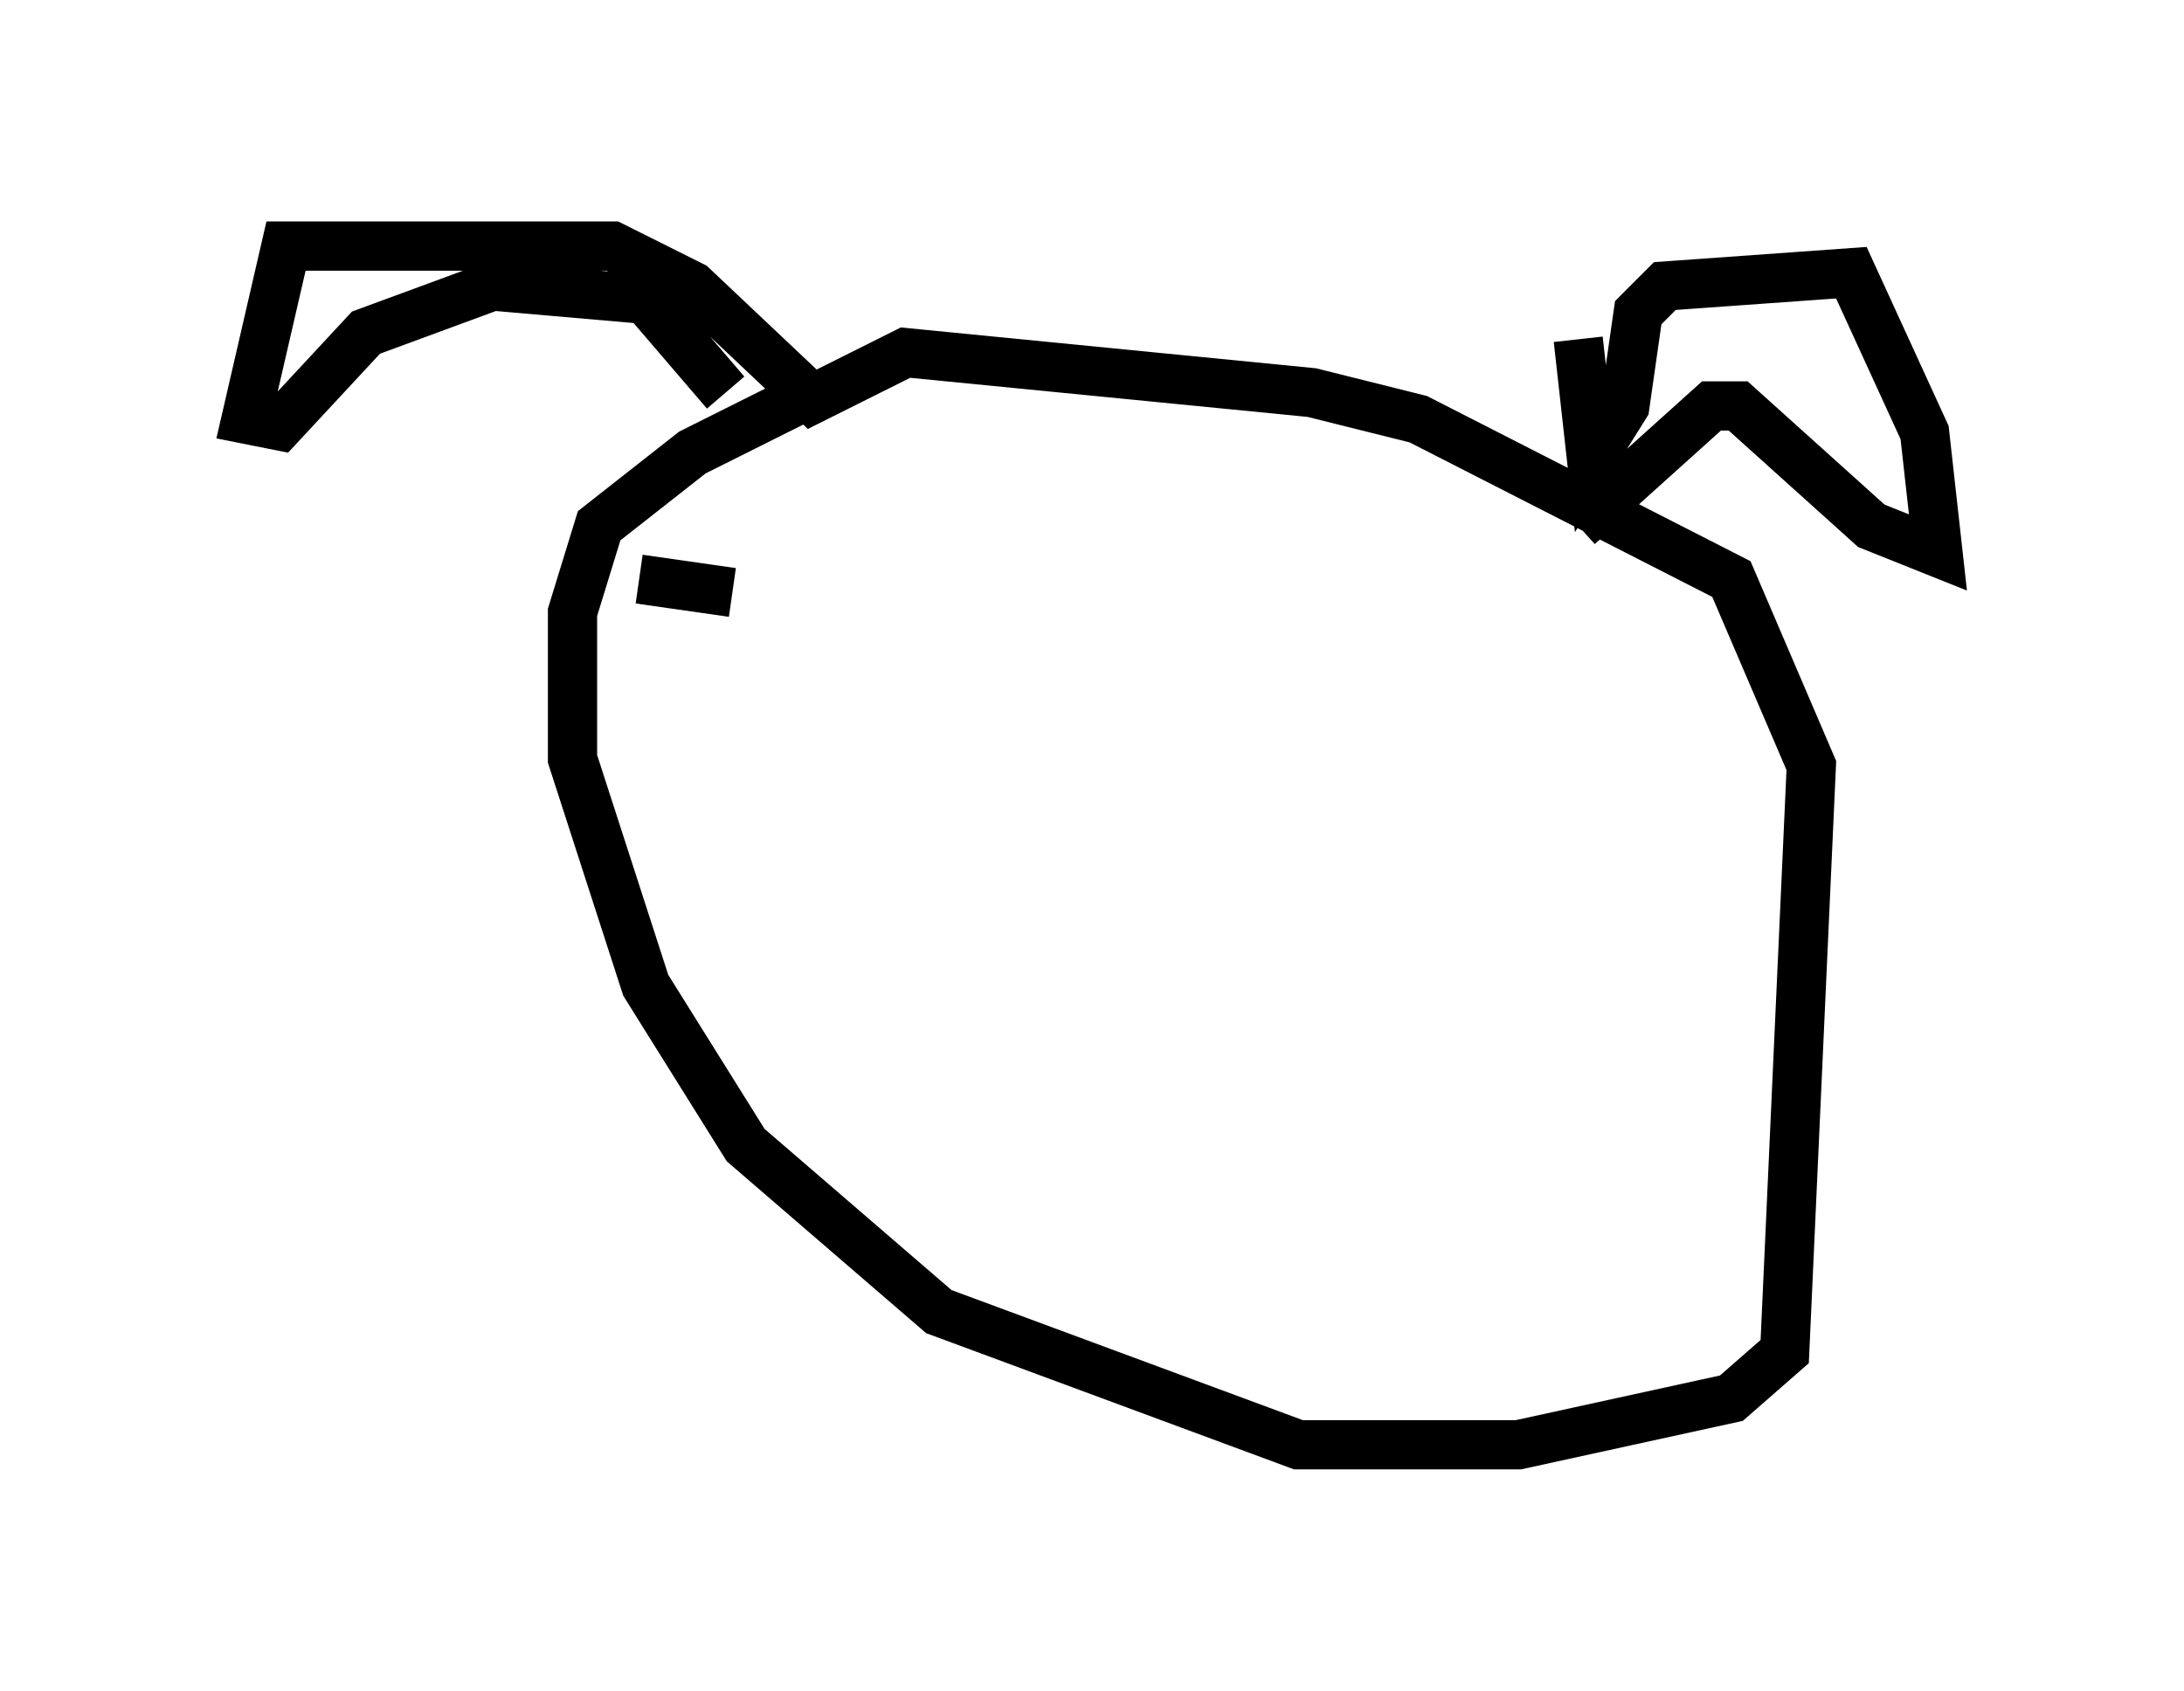 <?xml version="1.0" encoding="utf-8" ?>
<svg baseProfile="full" height="34.357" version="1.1" width="44.37" xmlns="http://www.w3.org/2000/svg" xmlns:ev="http://www.w3.org/2001/xml-events" xmlns:xlink="http://www.w3.org/1999/xlink"><defs /><rect fill="white" height="34.357" width="44.37" x="0" y="0" /><path d="M20.697, 7.03 m-4.195, 0.947 l-2.436, 1.218 -1.894, 1.488 l-0.541, 1.759 0.0, 2.977 l1.488, 4.601 2.03, 3.248 l3.924, 3.383 7.307, 2.706 l4.465, 0.0 4.33, -0.947 l1.083, -0.947 0.541, -11.908 l-1.624, -3.789 -6.36, -3.248 l-2.165, -0.541 -8.254, -0.812 l-1.894, 0.947 -2.436, -2.3 l-1.624, -0.812 -6.631, 0.0 l-0.812, 3.518 0.677, 0.135 l1.759, -1.894 2.571, -0.947 l3.112, 0.271 1.624, 1.894 m17.321, -1.083 l0.271, 2.436 0.677, -1.083 l0.271, -1.894 0.541, -0.541 l3.789, -0.271 1.488, 3.248 l0.271, 2.436 -1.353, -0.541 l-2.706, -2.436 -0.541, 0.0 l-2.706, 2.436 m-19.08, 1.083 l1.894, 0.271 " fill="none" stroke="black" stroke-width="1" /></svg>